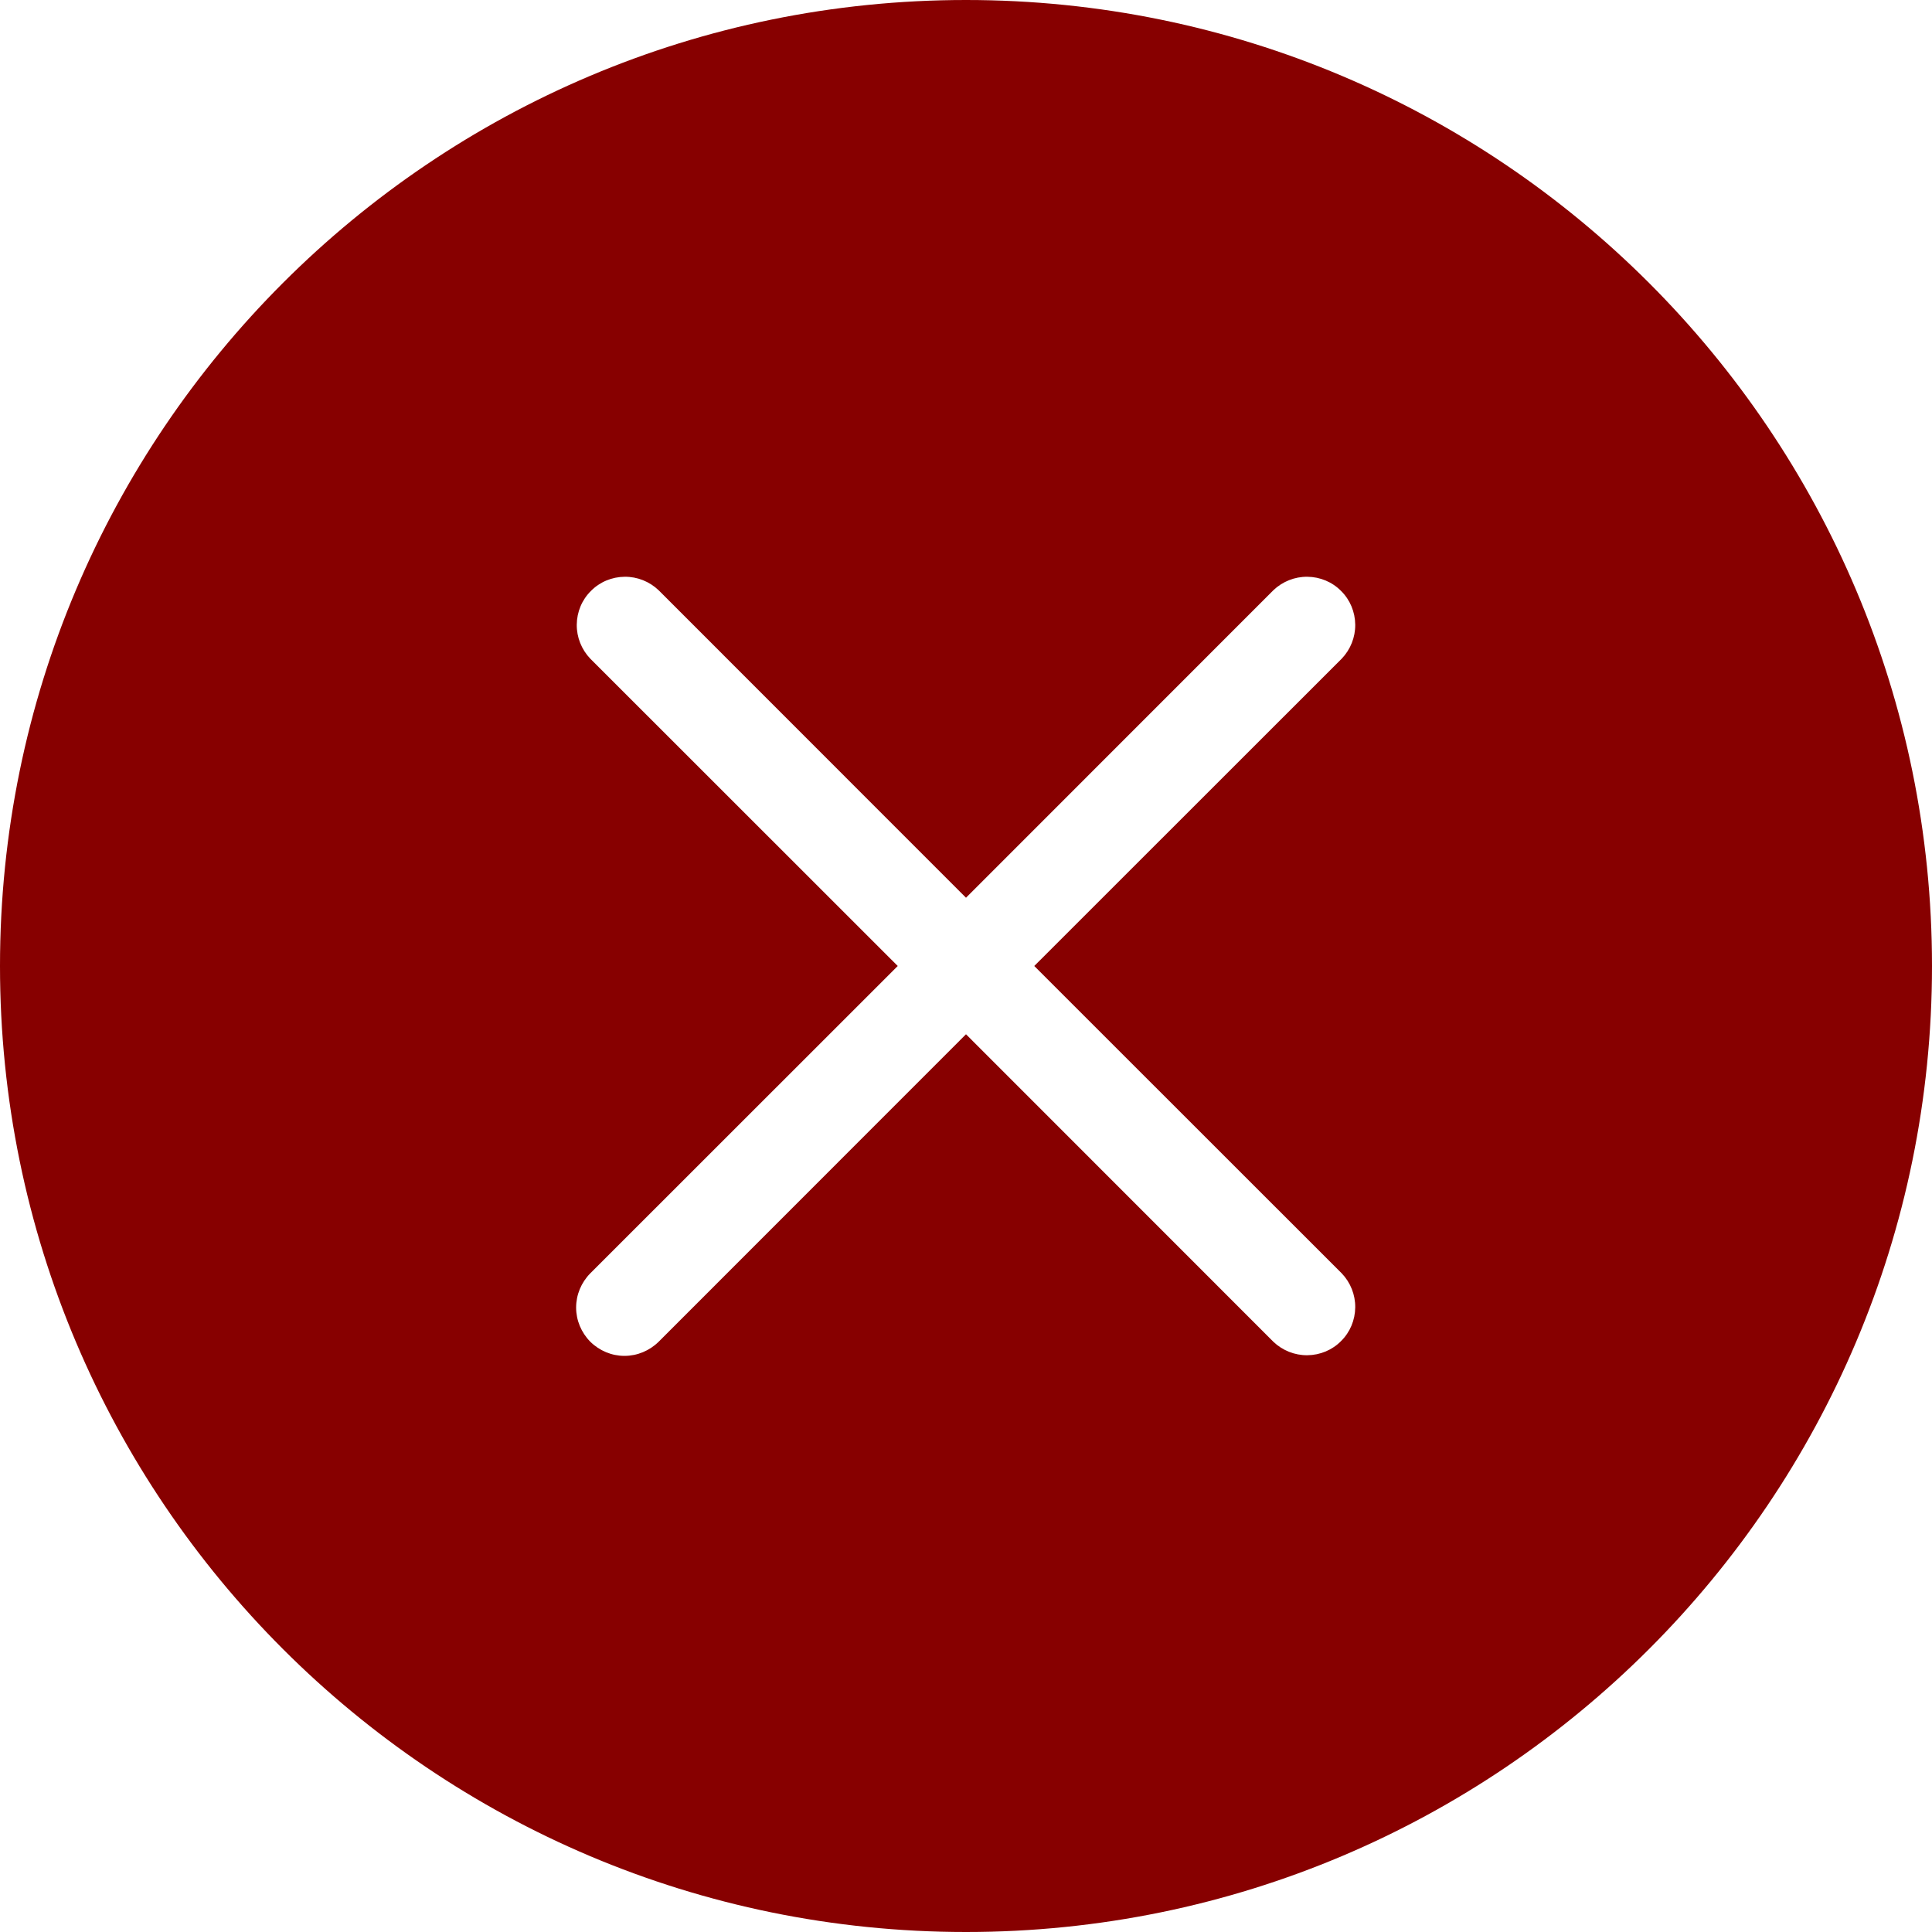 <svg width="15" height="15" viewBox="0 0 15 15" fill="none" xmlns="http://www.w3.org/2000/svg">
<path fill-rule="evenodd" clip-rule="evenodd" d="M15 7.5C15 11.642 11.642 15 7.5 15C3.358 15 0 11.642 0 7.5C0 3.358 3.358 0 7.5 0C11.642 0 15 3.358 15 7.5ZM4.583 10.417C4.513 10.346 4.473 10.251 4.473 10.152C4.473 10.052 4.513 9.957 4.583 9.886L6.97 7.5L4.583 5.114C4.515 5.043 4.477 4.948 4.478 4.85C4.479 4.751 4.518 4.657 4.588 4.588C4.657 4.518 4.751 4.479 4.85 4.478C4.948 4.477 5.043 4.515 5.114 4.583L7.5 6.97L9.886 4.583C9.957 4.515 10.052 4.477 10.15 4.478C10.249 4.479 10.343 4.518 10.412 4.588C10.482 4.657 10.521 4.751 10.522 4.85C10.523 4.948 10.485 5.043 10.417 5.114L8.03 7.5L10.417 9.886C10.485 9.957 10.523 10.052 10.522 10.15C10.521 10.249 10.482 10.343 10.412 10.412C10.343 10.482 10.249 10.521 10.15 10.522C10.052 10.523 9.957 10.485 9.886 10.417L7.5 8.03L5.114 10.417C5.043 10.487 4.948 10.527 4.848 10.527C4.749 10.527 4.654 10.487 4.583 10.417Z" fill="#870000"/>
</svg>
